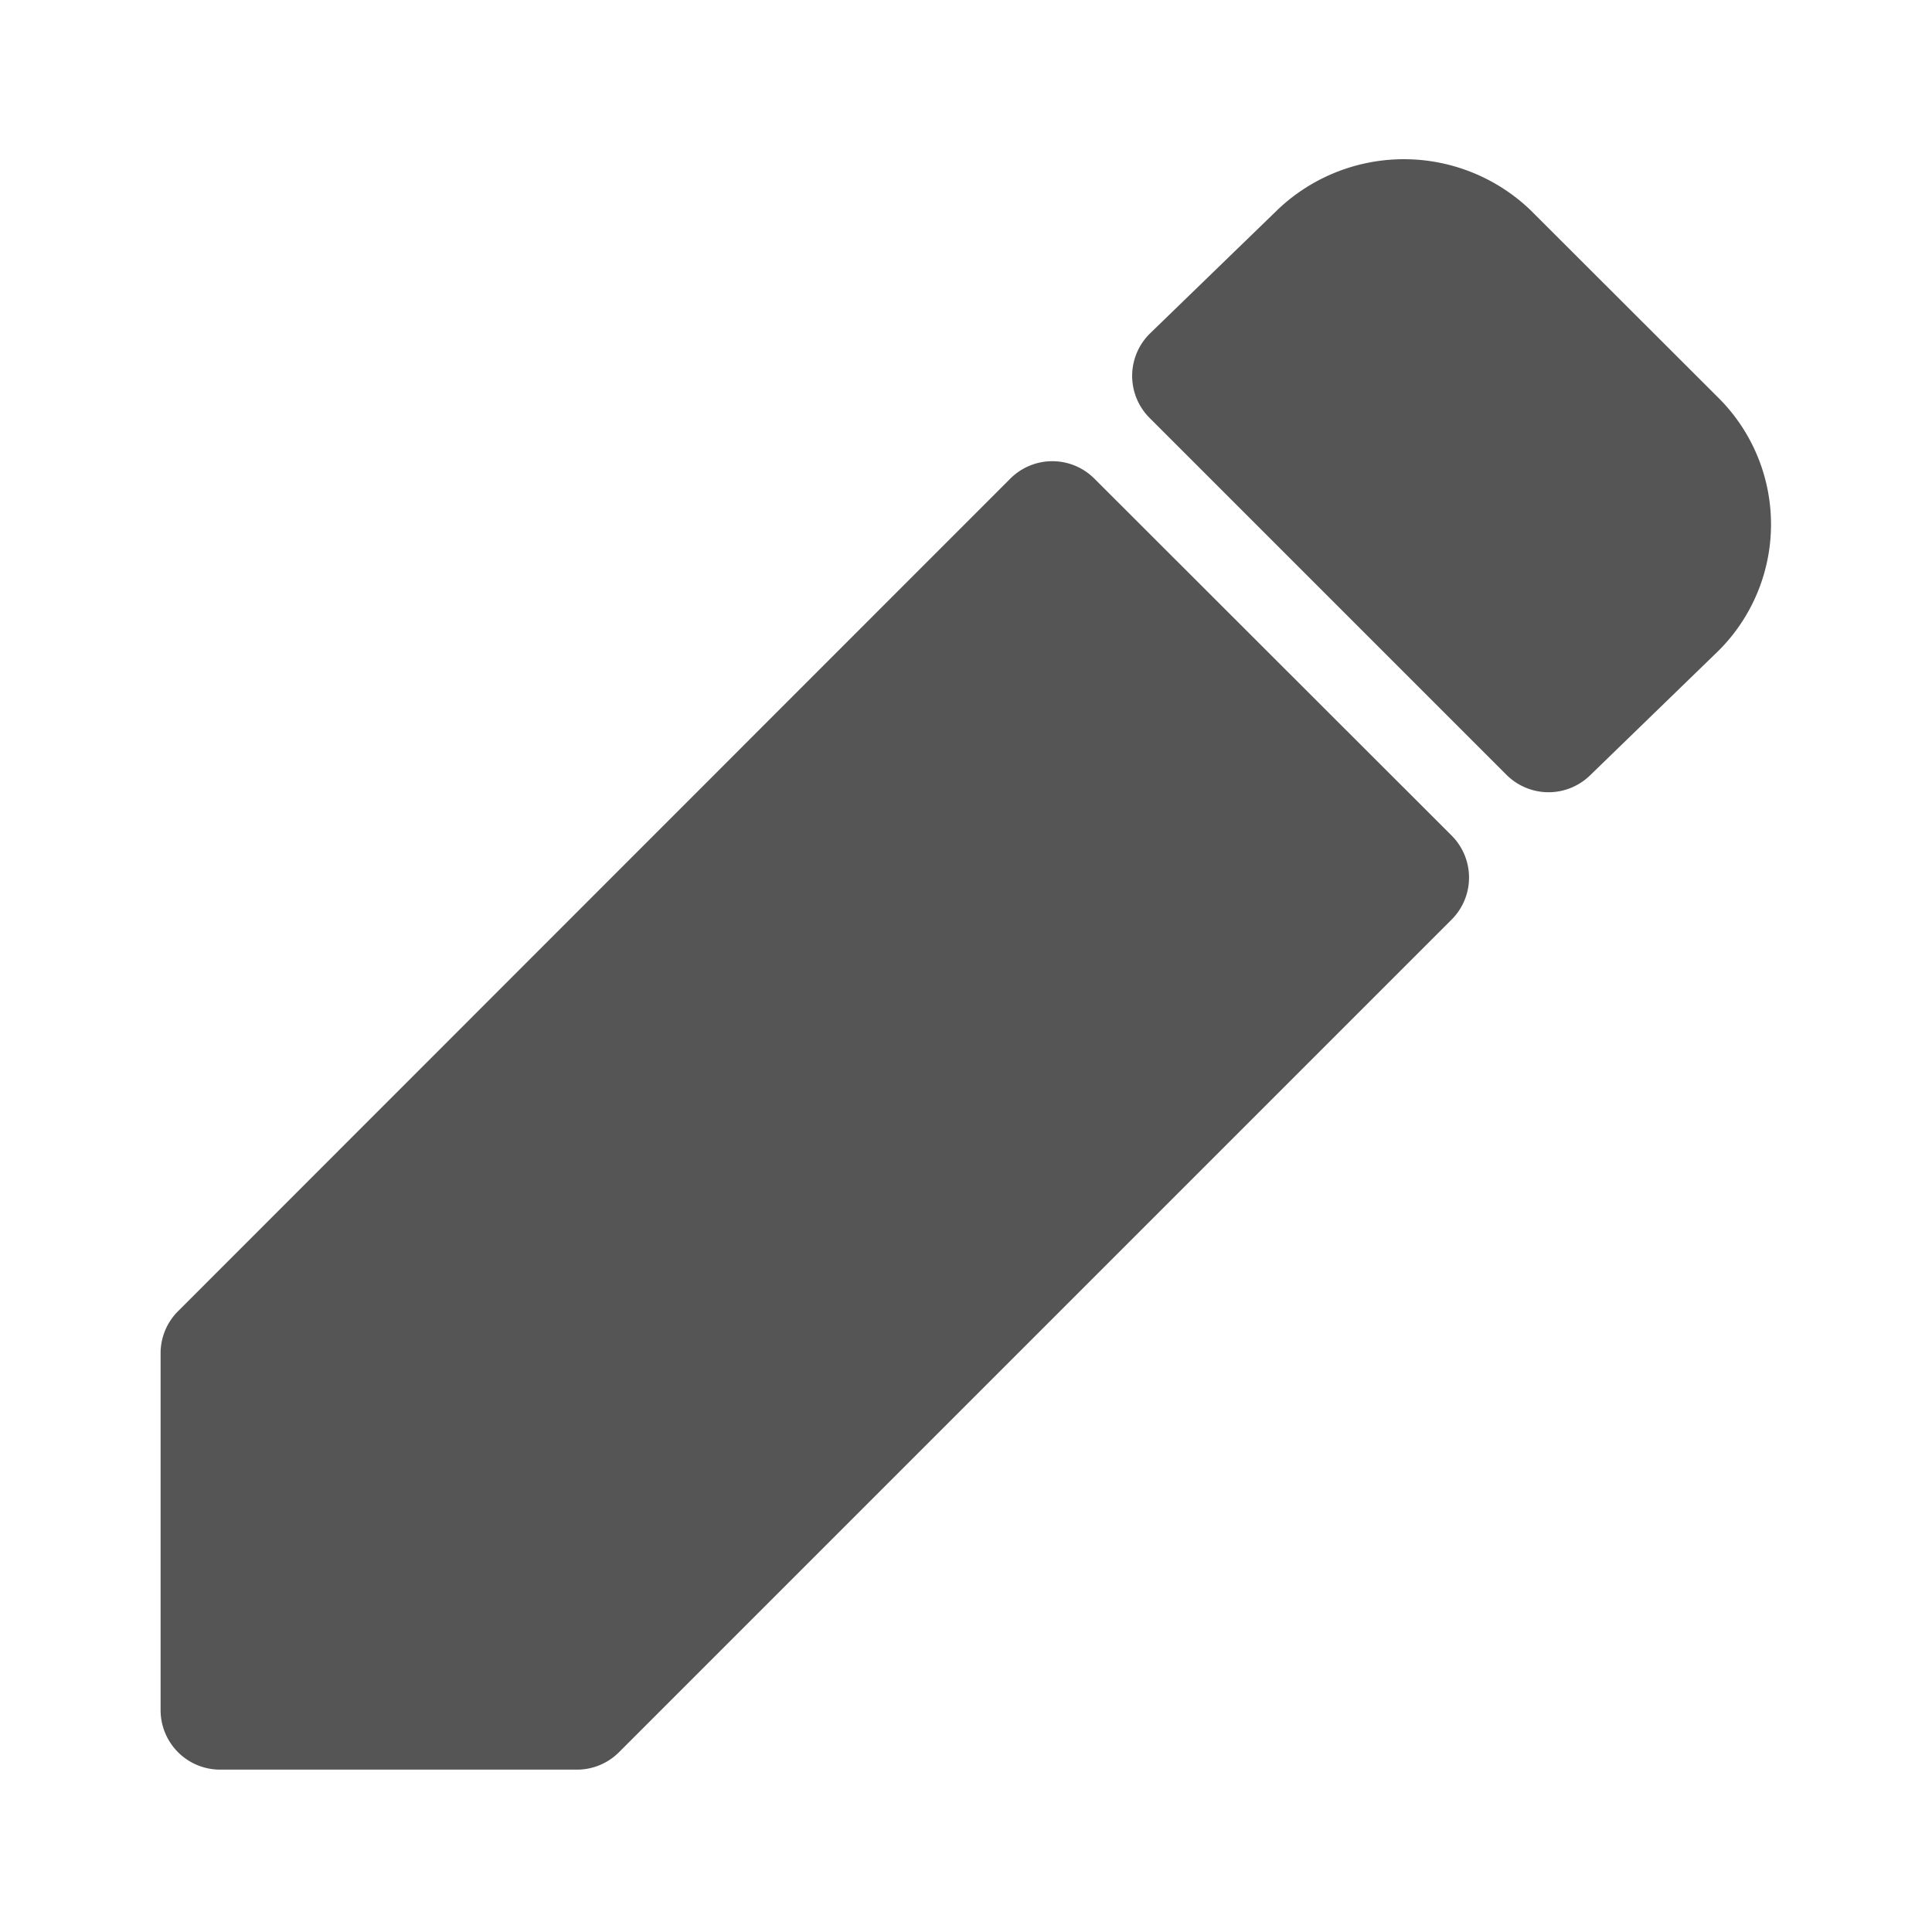 <svg xmlns="http://www.w3.org/2000/svg" width="24" height="24" viewBox="0 0 24 24">
    <style>.edit-path {fill:#555}</style>
    <g data-name="그룹 2421">
        <path class="edit-path" data-name="패스 989" d="M21.6 16.216a.738.738 0 0 0-1.045 0L10.216 26.559a.737.737 0 0 0-.216.522v4.433a.739.739 0 0 0 .739.739h4.433a.736.736 0 0 0 .522-.216l10.343-10.343a.738.738 0 0 0 0-1.045z" transform="translate(-8.005 -10.27)" />
        <path class="edit-path" data-name="패스 990" d="M34.546 13 32.2 10.657a2.273 2.273 0 0 0-3.124-.007l-1.593 1.544a.738.738 0 0 0-.007 1.052l4.433 4.433a.739.739 0 0 0 1.037.008l1.6-1.552a2.217 2.217 0 0 0 0-3.135z" transform="translate(-13.195 -8.054)" />
    </g>
</svg>
